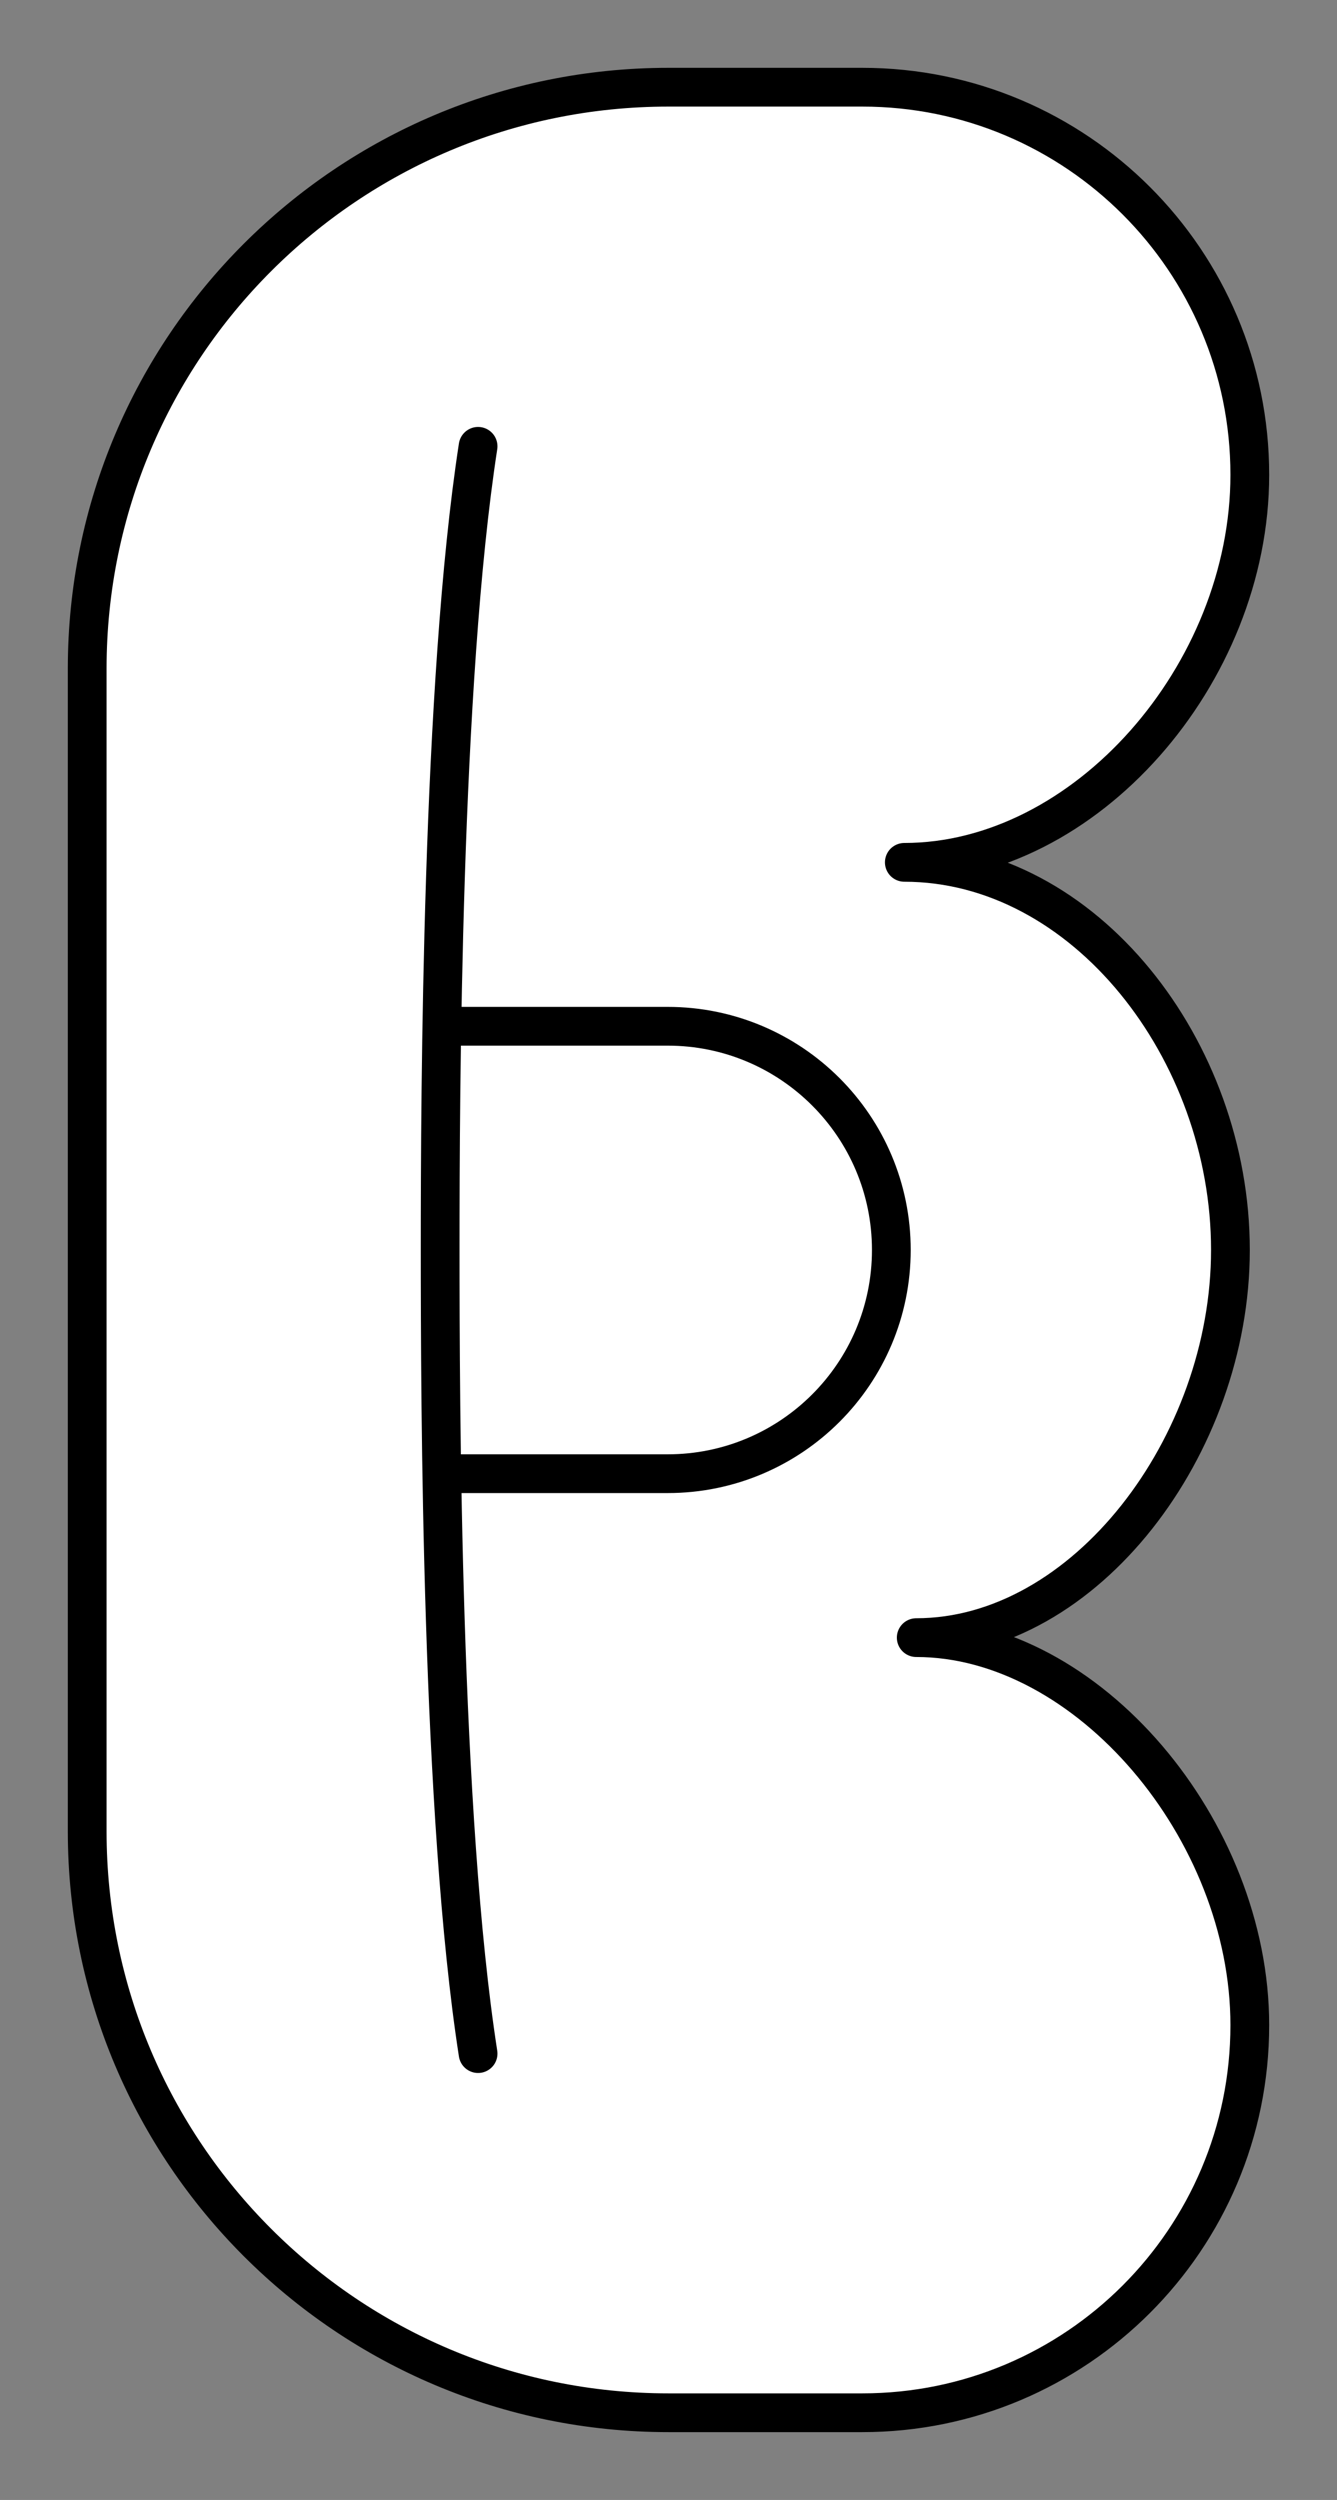 <svg xmlns="http://www.w3.org/2000/svg" viewBox="-2 -2 69 129"><rect x="-2" y="-2" width="69" height="129" fill="#808080" stroke="none"/><g id="wan" stroke="#000" stroke-linecap="round" stroke-linejoin="round" stroke-miterlimit="10"><path d="M61.5 62.5c0-10.312-7.534-20.002-16.83-20.002 9.33 0 17.83-9.696 17.83-19.998 0-11.046-8.954-20-20-20h-10c-16.57 0-30 13.43-30 30v60c0 16.57 13.43 30 30 30h10c11.046 0 20-8.954 20-20 0-10.085-8.375-20-17.215-19.997C54 82.503 61.5 72.598 61.5 62.5z" fill="#FFF" stroke-width="5"/><path d="M21.248 50.956h11.208C38.83 50.956 44 56.124 44 62.5c0 6.375-5.168 11.544-11.544 11.544H21.248" fill="none" stroke-width="4.5"/><path d="M22.673 103.968c-1.905-12.25-1.957-33.59-1.957-41.59s.075-29.152 1.957-41.347" fill="none" stroke-width="4.5"/></g><style>path{stroke-width:2;vector-effect:non-scaling-stroke}</style></svg>